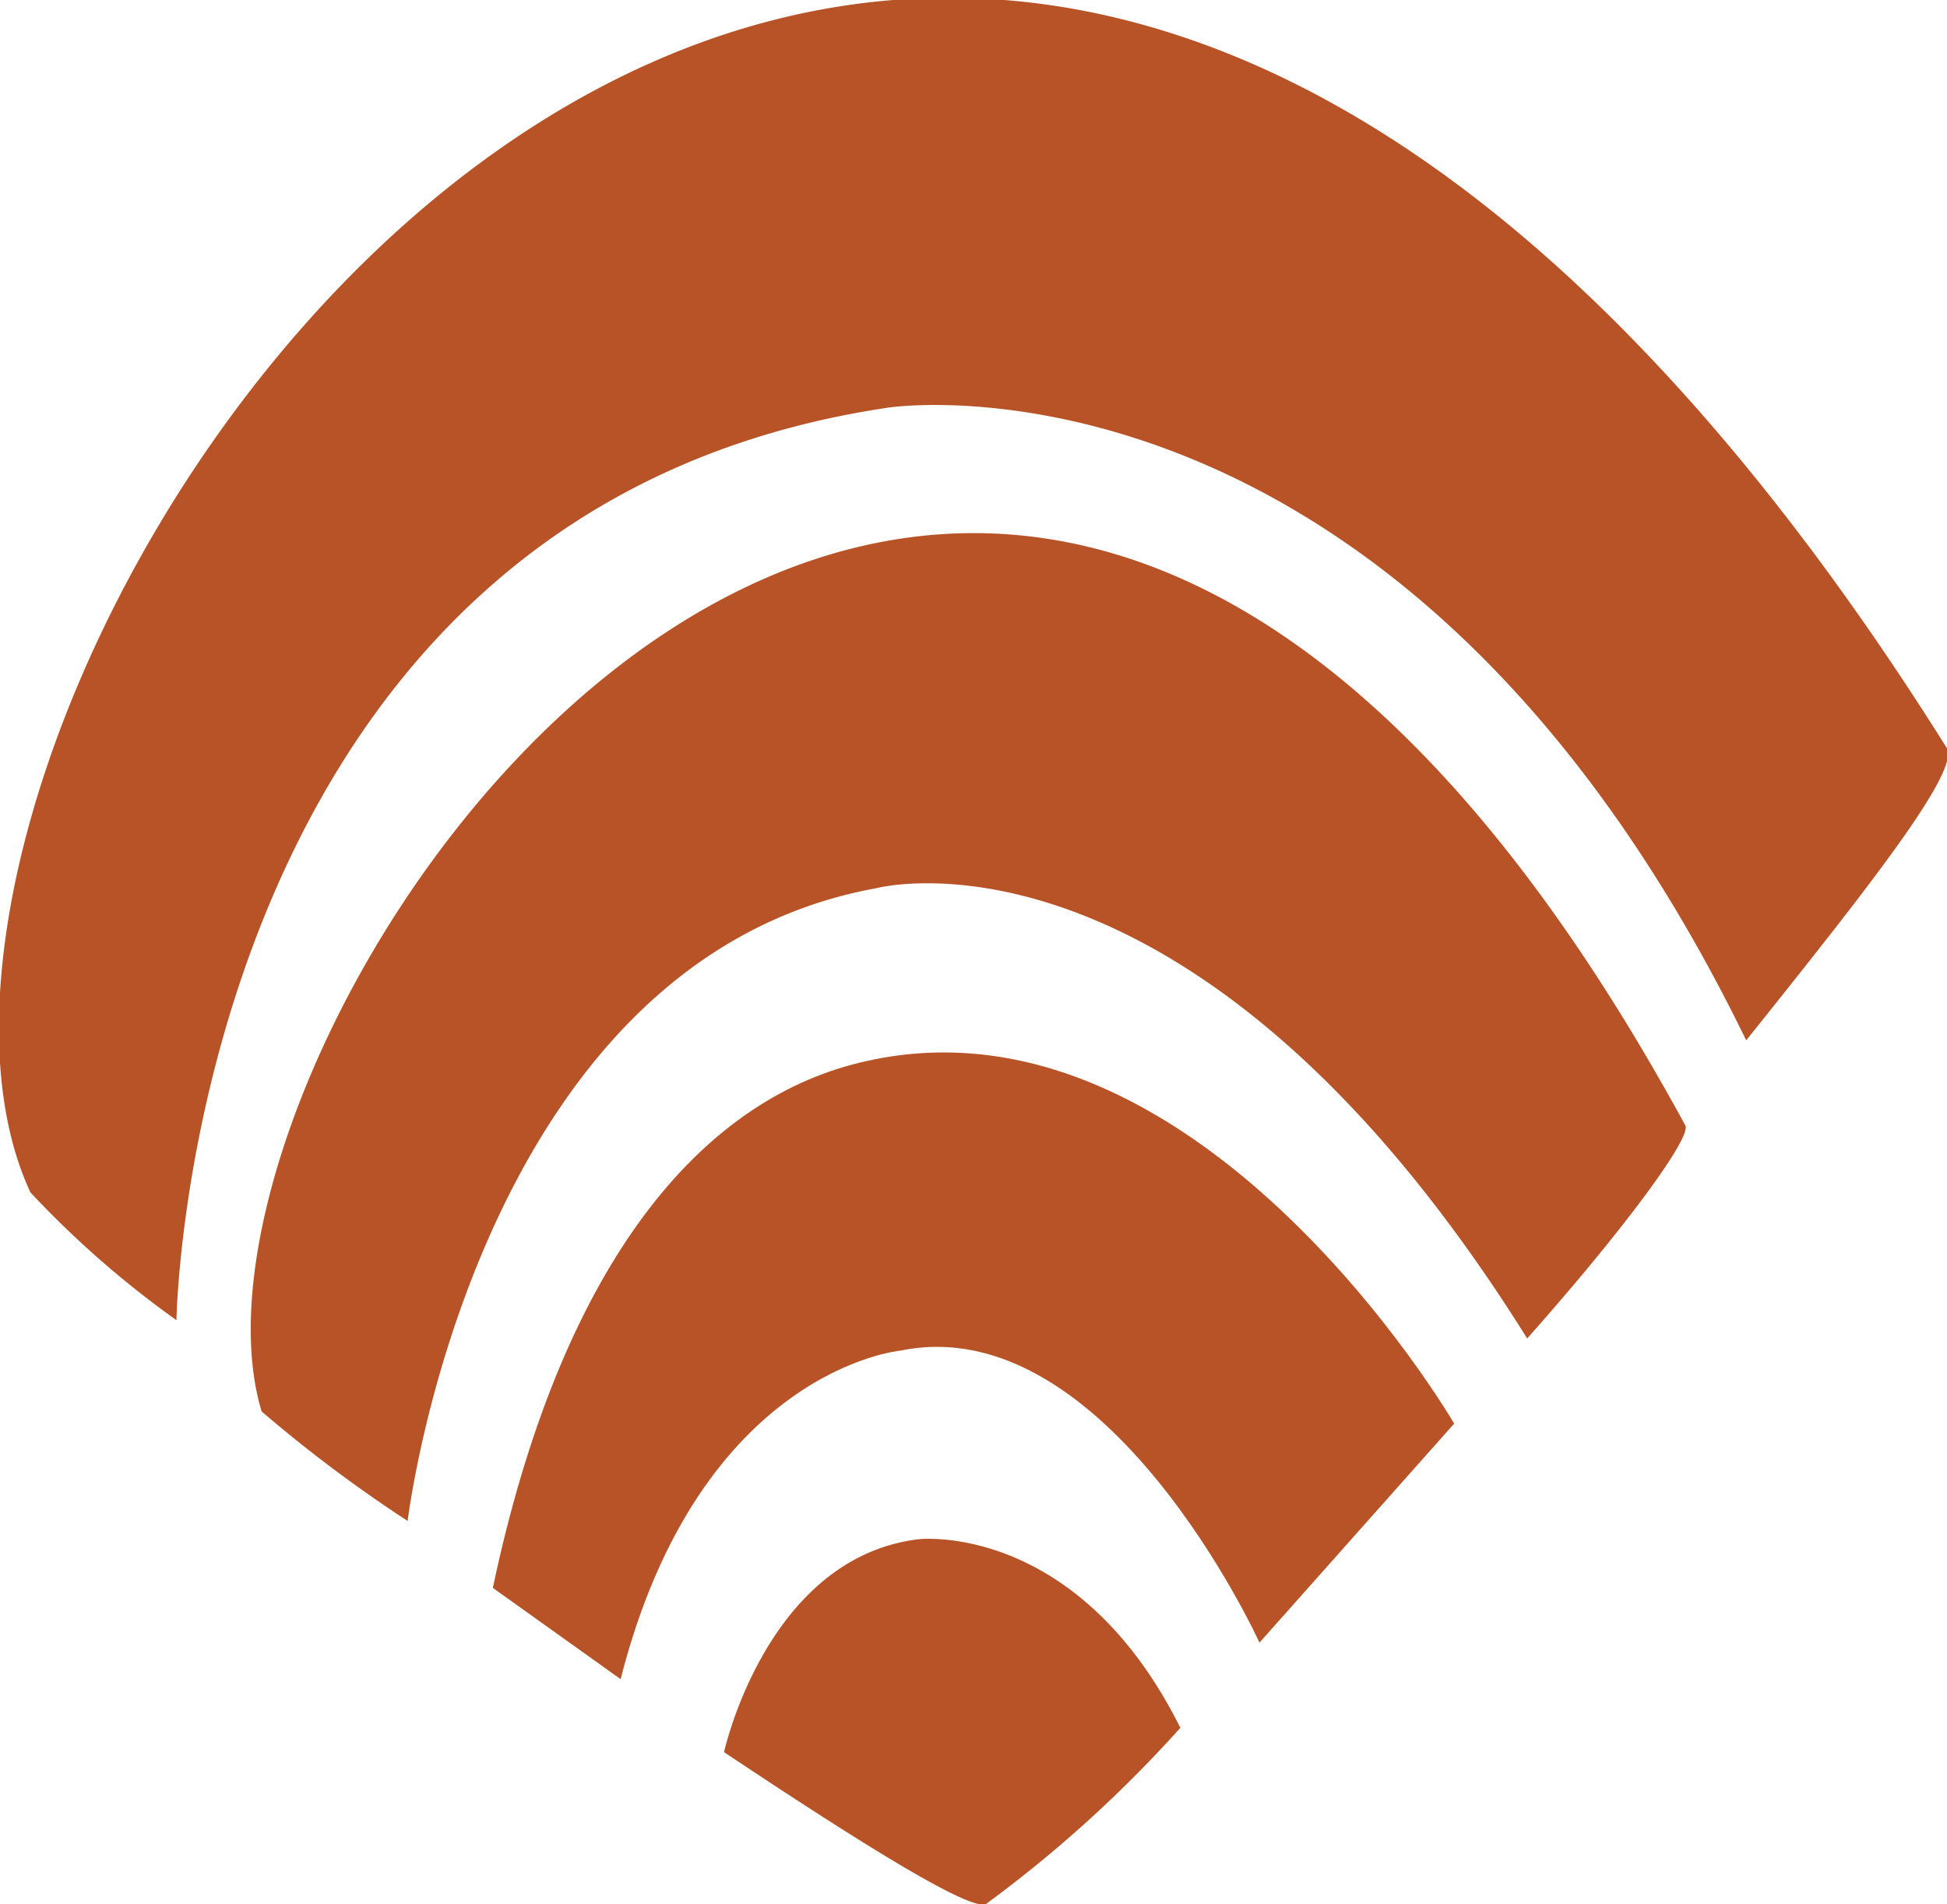 <svg xmlns="http://www.w3.org/2000/svg" viewBox="0 0 32 31.3"><title>icn_rotator_asset_23</title><g id="Layer_2" data-name="Layer 2"><g id="Row_21" data-name="Row 21"><path d="M4.3,23.2A22.9,22.9,0,0,0,6.7,25s1.1-9.2,7.7-10.4c0,0,5.2-1.4,10.7,7.4,1.6-1.8,2.7-3.3,2.6-3.5C16-3,2.4,16.9,4.3,23.2Z" style="fill:#b75326"/><path d="M.5,19.6a16,16,0,0,0,2.4,2.1s.2-13.3,11.7-15c0,0,8.4-1.3,14.1,10.4,2-2.5,3.5-4.4,3.3-4.8C14.5-15.6-3.3,11.4.5,19.6Z" style="fill:#b75326"/><path d="M14,17.5c-2.6.7-4.8,3.4-5.9,8.6l2.1,1.5c1.3-5.1,4.6-5.4,4.6-5.4,3.4-.7,5.9,4.8,5.9,4.8l3.2-3.6S19.6,16,14,17.5Z" style="fill:#b75326"/><path d="M15.1,25.3c-2.5.3-3.2,3.5-3.2,3.5,2.1,1.4,4,2.6,4.3,2.5a20.9,20.9,0,0,0,3.2-2.9C17.7,25,15.1,25.3,15.1,25.3Z" style="fill:#b75326"/></g></g></svg>